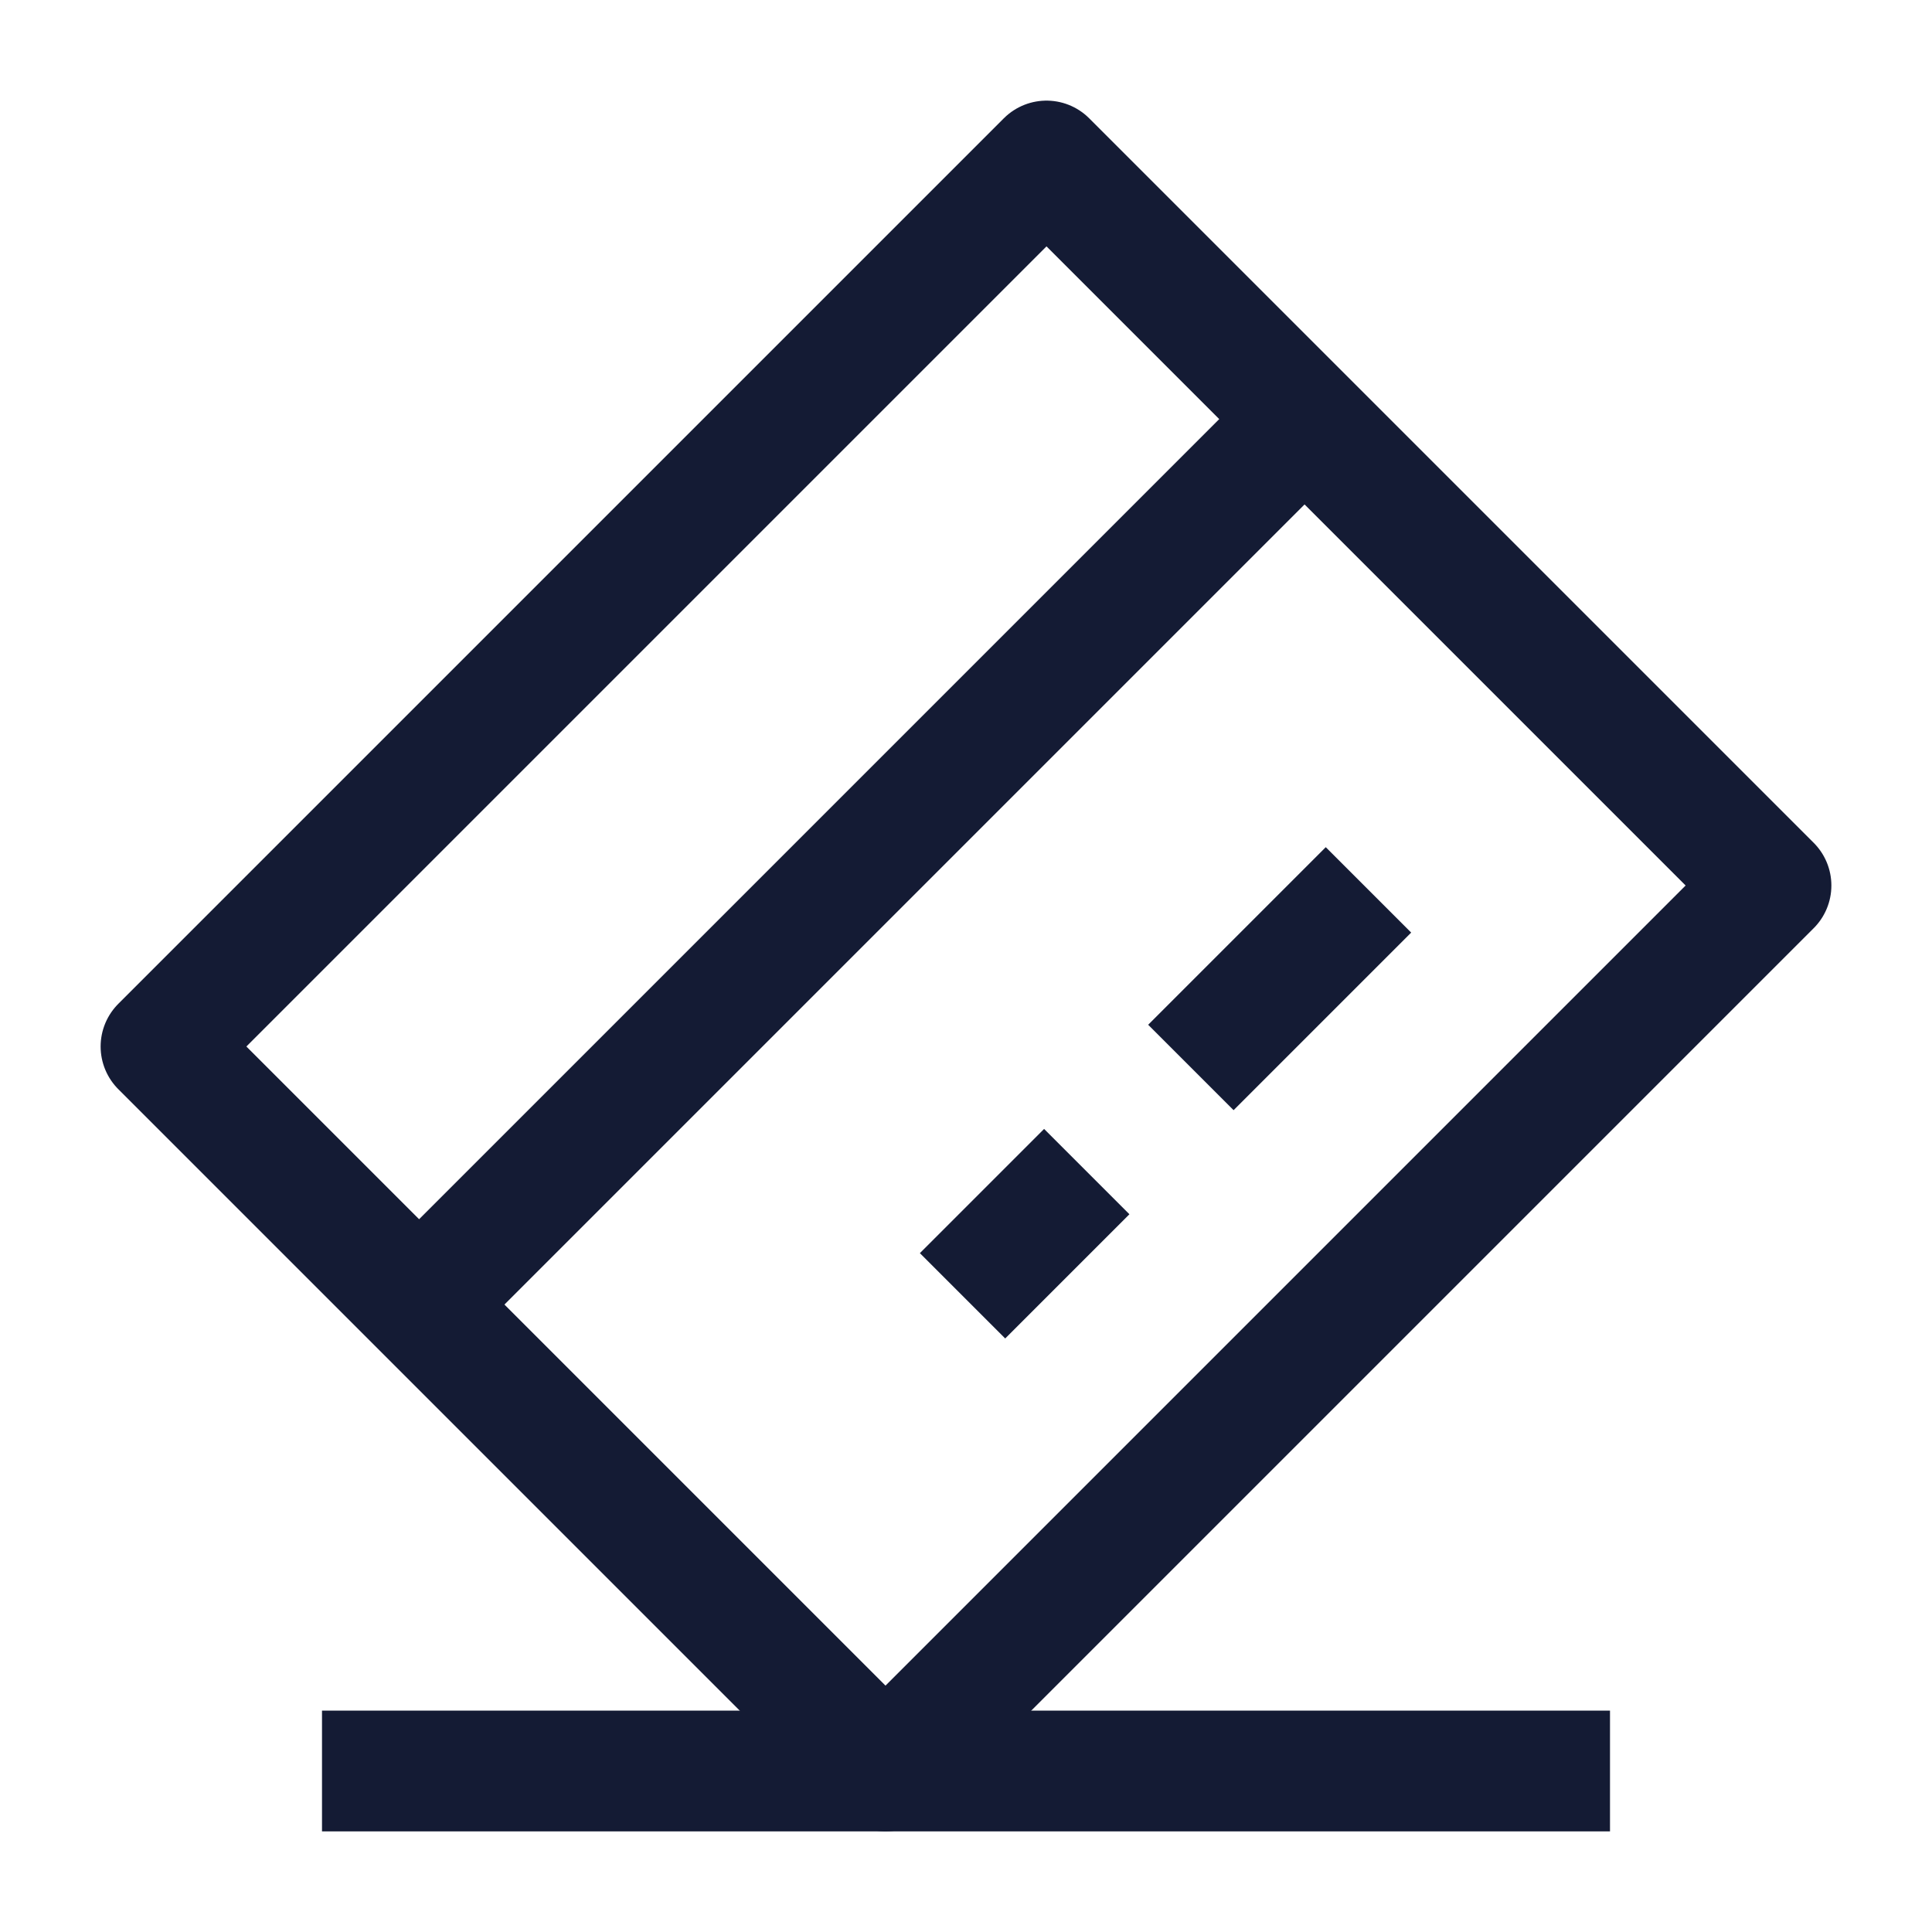 <svg width="24" height="24" viewBox="0 0 24 24" fill="none" xmlns="http://www.w3.org/2000/svg">
<path d="M12.487 16.627L14.03 15.084L12.97 14.024L11.427 15.567L12.487 16.627ZM15.324 13.791L17.53 11.585L16.469 10.524L14.263 12.73L15.324 13.791ZM6.03 16.442L16.53 5.942L15.47 4.882L4.97 15.382L6.03 16.442Z" fill="#141B34"/>
<path d="M13 2L22 11L11 22L2 13L13 2Z" stroke="#141B34" stroke-width="1.5" stroke-linejoin="round"/>
<path d="M4 22H20" stroke="#141B34" stroke-width="1.5" stroke-linejoin="round"/>
</svg>

